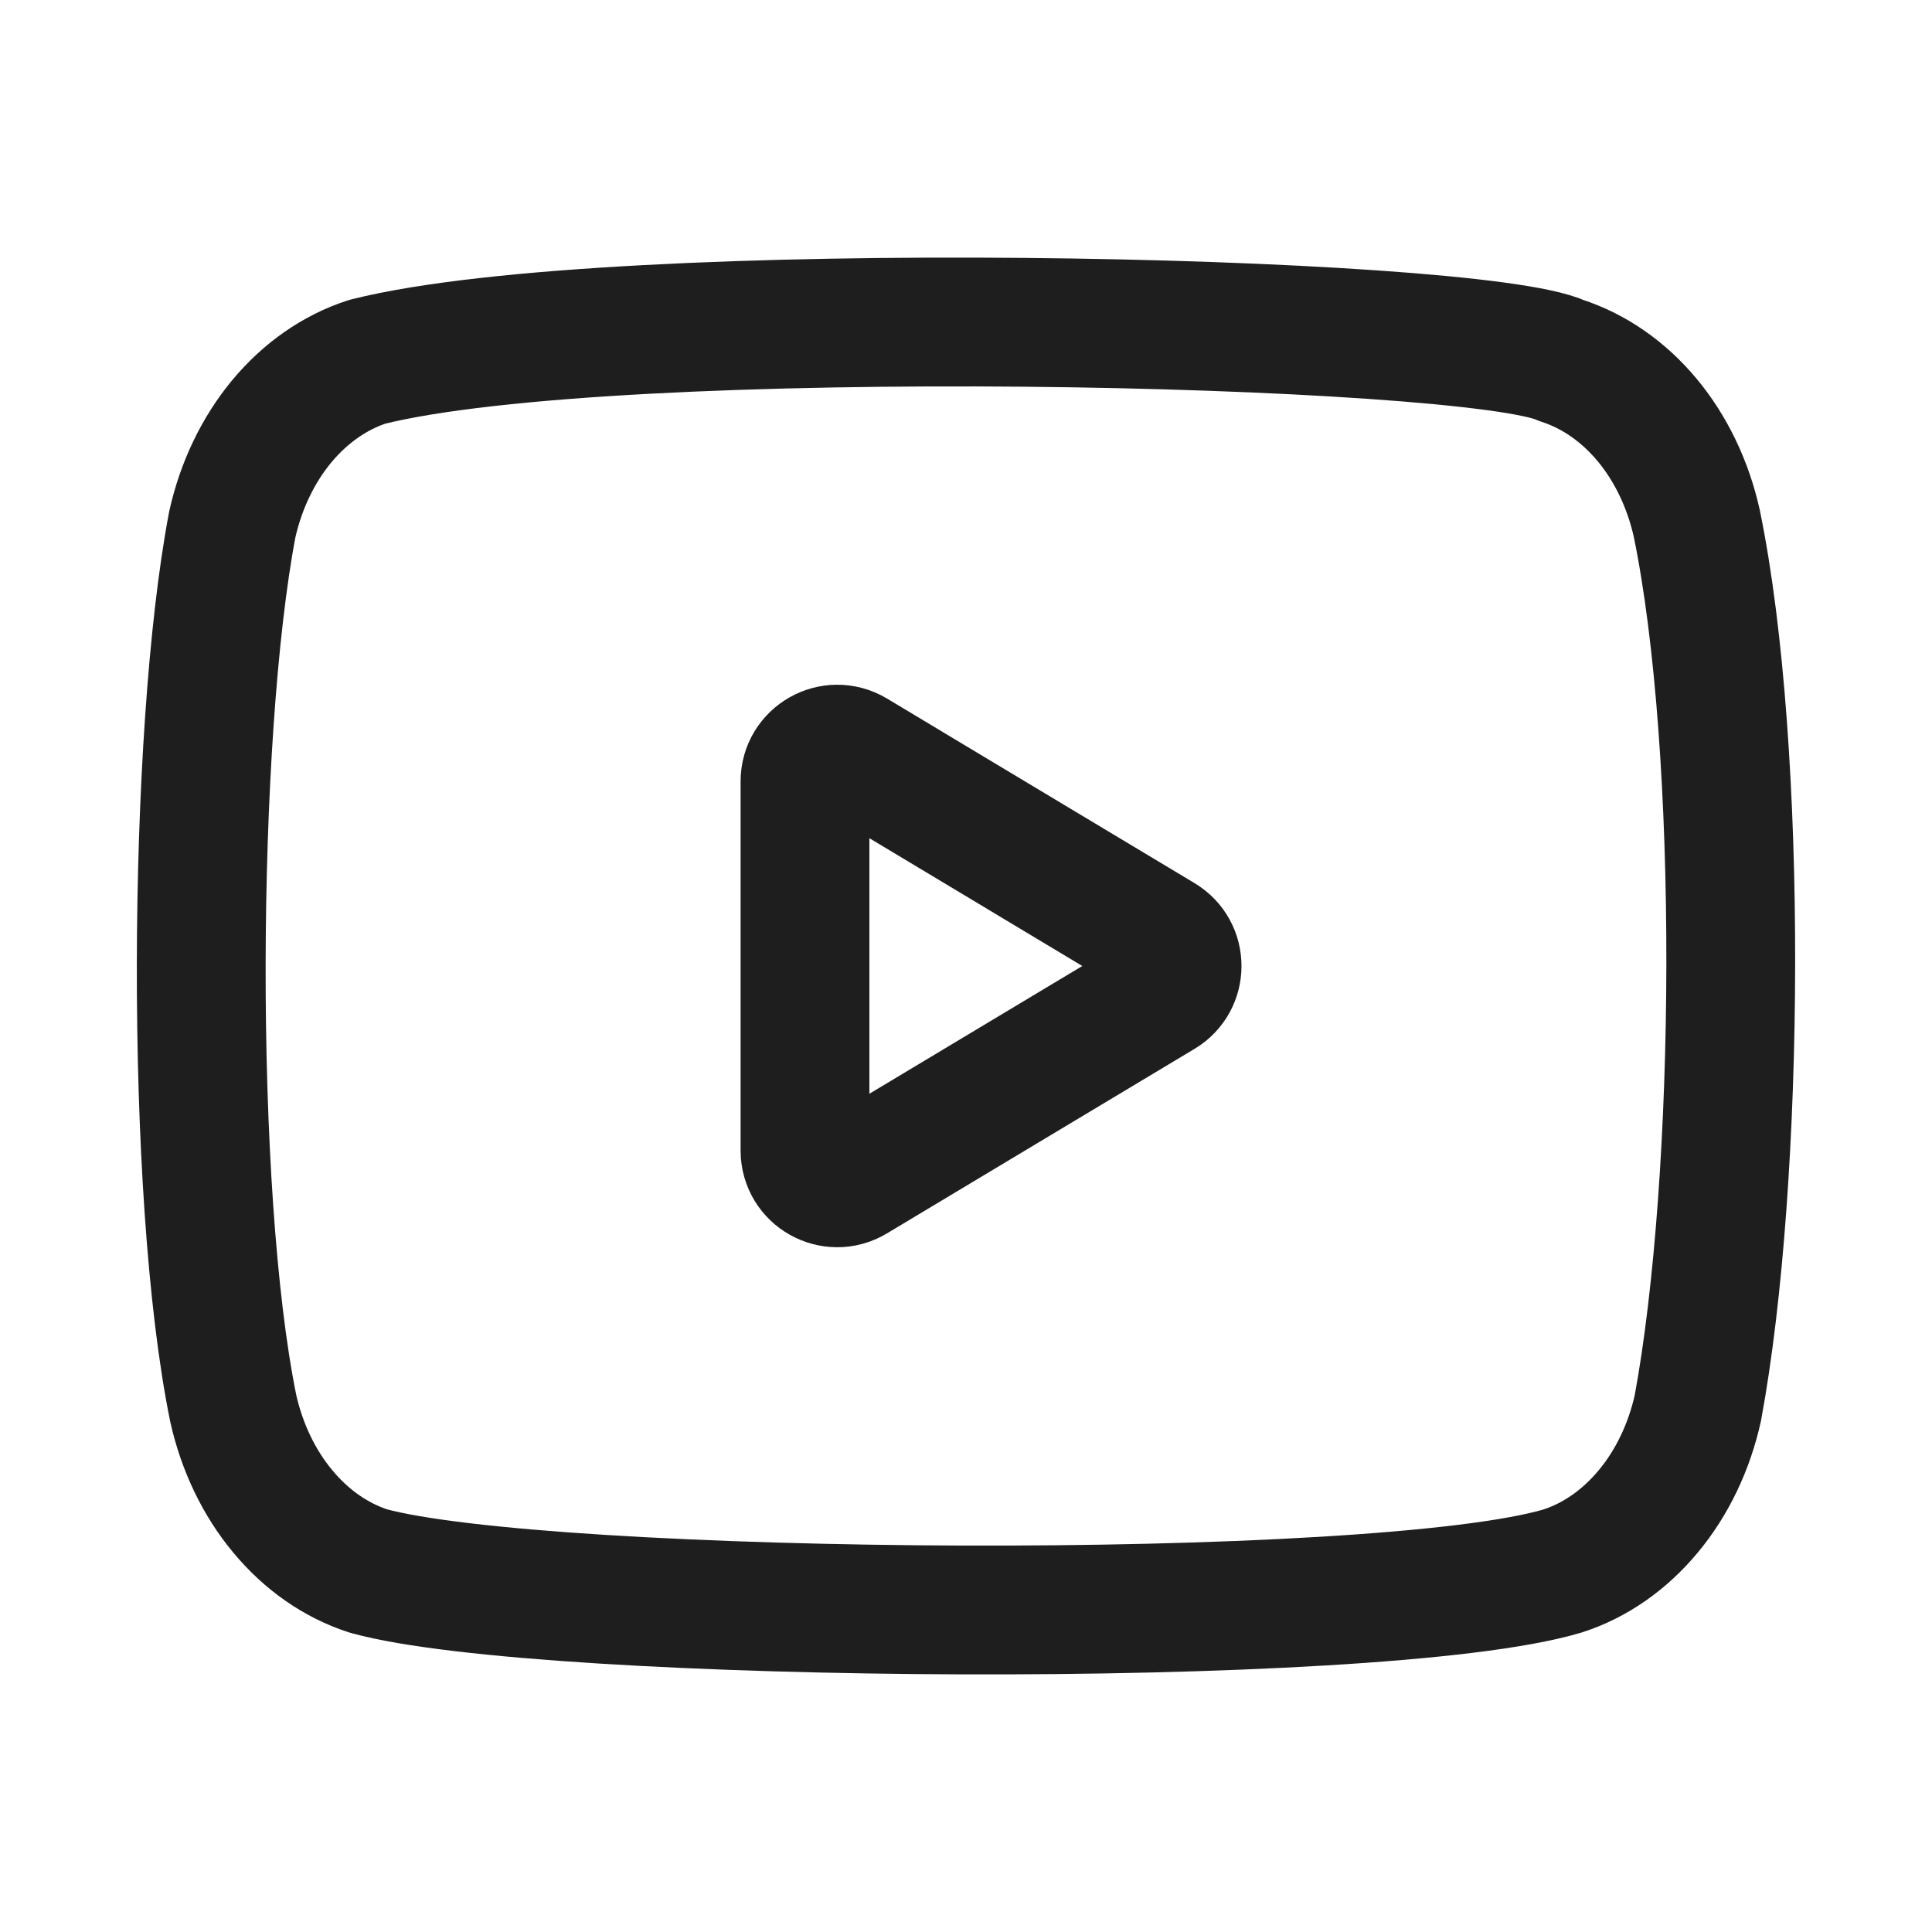 <svg width="24" height="24" viewBox="0 0 24 24" fill="none" xmlns="http://www.w3.org/2000/svg">
<path d="M21.078 6.502C20.97 6.017 20.758 5.575 20.464 5.22C20.169 4.865 19.802 4.61 19.4 4.48C18.301 3.968 7.652 3.718 4.563 4.494C4.161 4.624 3.794 4.88 3.499 5.235C3.205 5.59 2.993 6.032 2.885 6.517C2.388 9.14 2.351 14.811 2.897 17.493C3.005 17.977 3.217 18.42 3.512 18.774C3.806 19.129 4.173 19.385 4.575 19.515C6.752 20.119 17.102 20.203 19.412 19.515C19.815 19.385 20.182 19.129 20.476 18.774C20.771 18.42 20.983 17.977 21.091 17.493C21.62 14.635 21.657 9.316 21.078 6.502Z" stroke="#1E1E1E" stroke-width="1.6" stroke-linecap="round" stroke-linejoin="round"/>
<path d="M14.428 12.343C14.687 12.188 14.687 11.812 14.428 11.657L10.606 9.363C10.339 9.204 10 9.396 10 9.706V14.293C10 14.604 10.339 14.796 10.606 14.636L14.428 12.343Z" stroke="#1E1E1E" stroke-width="1.6" stroke-linecap="round" stroke-linejoin="round"/>
</svg>
